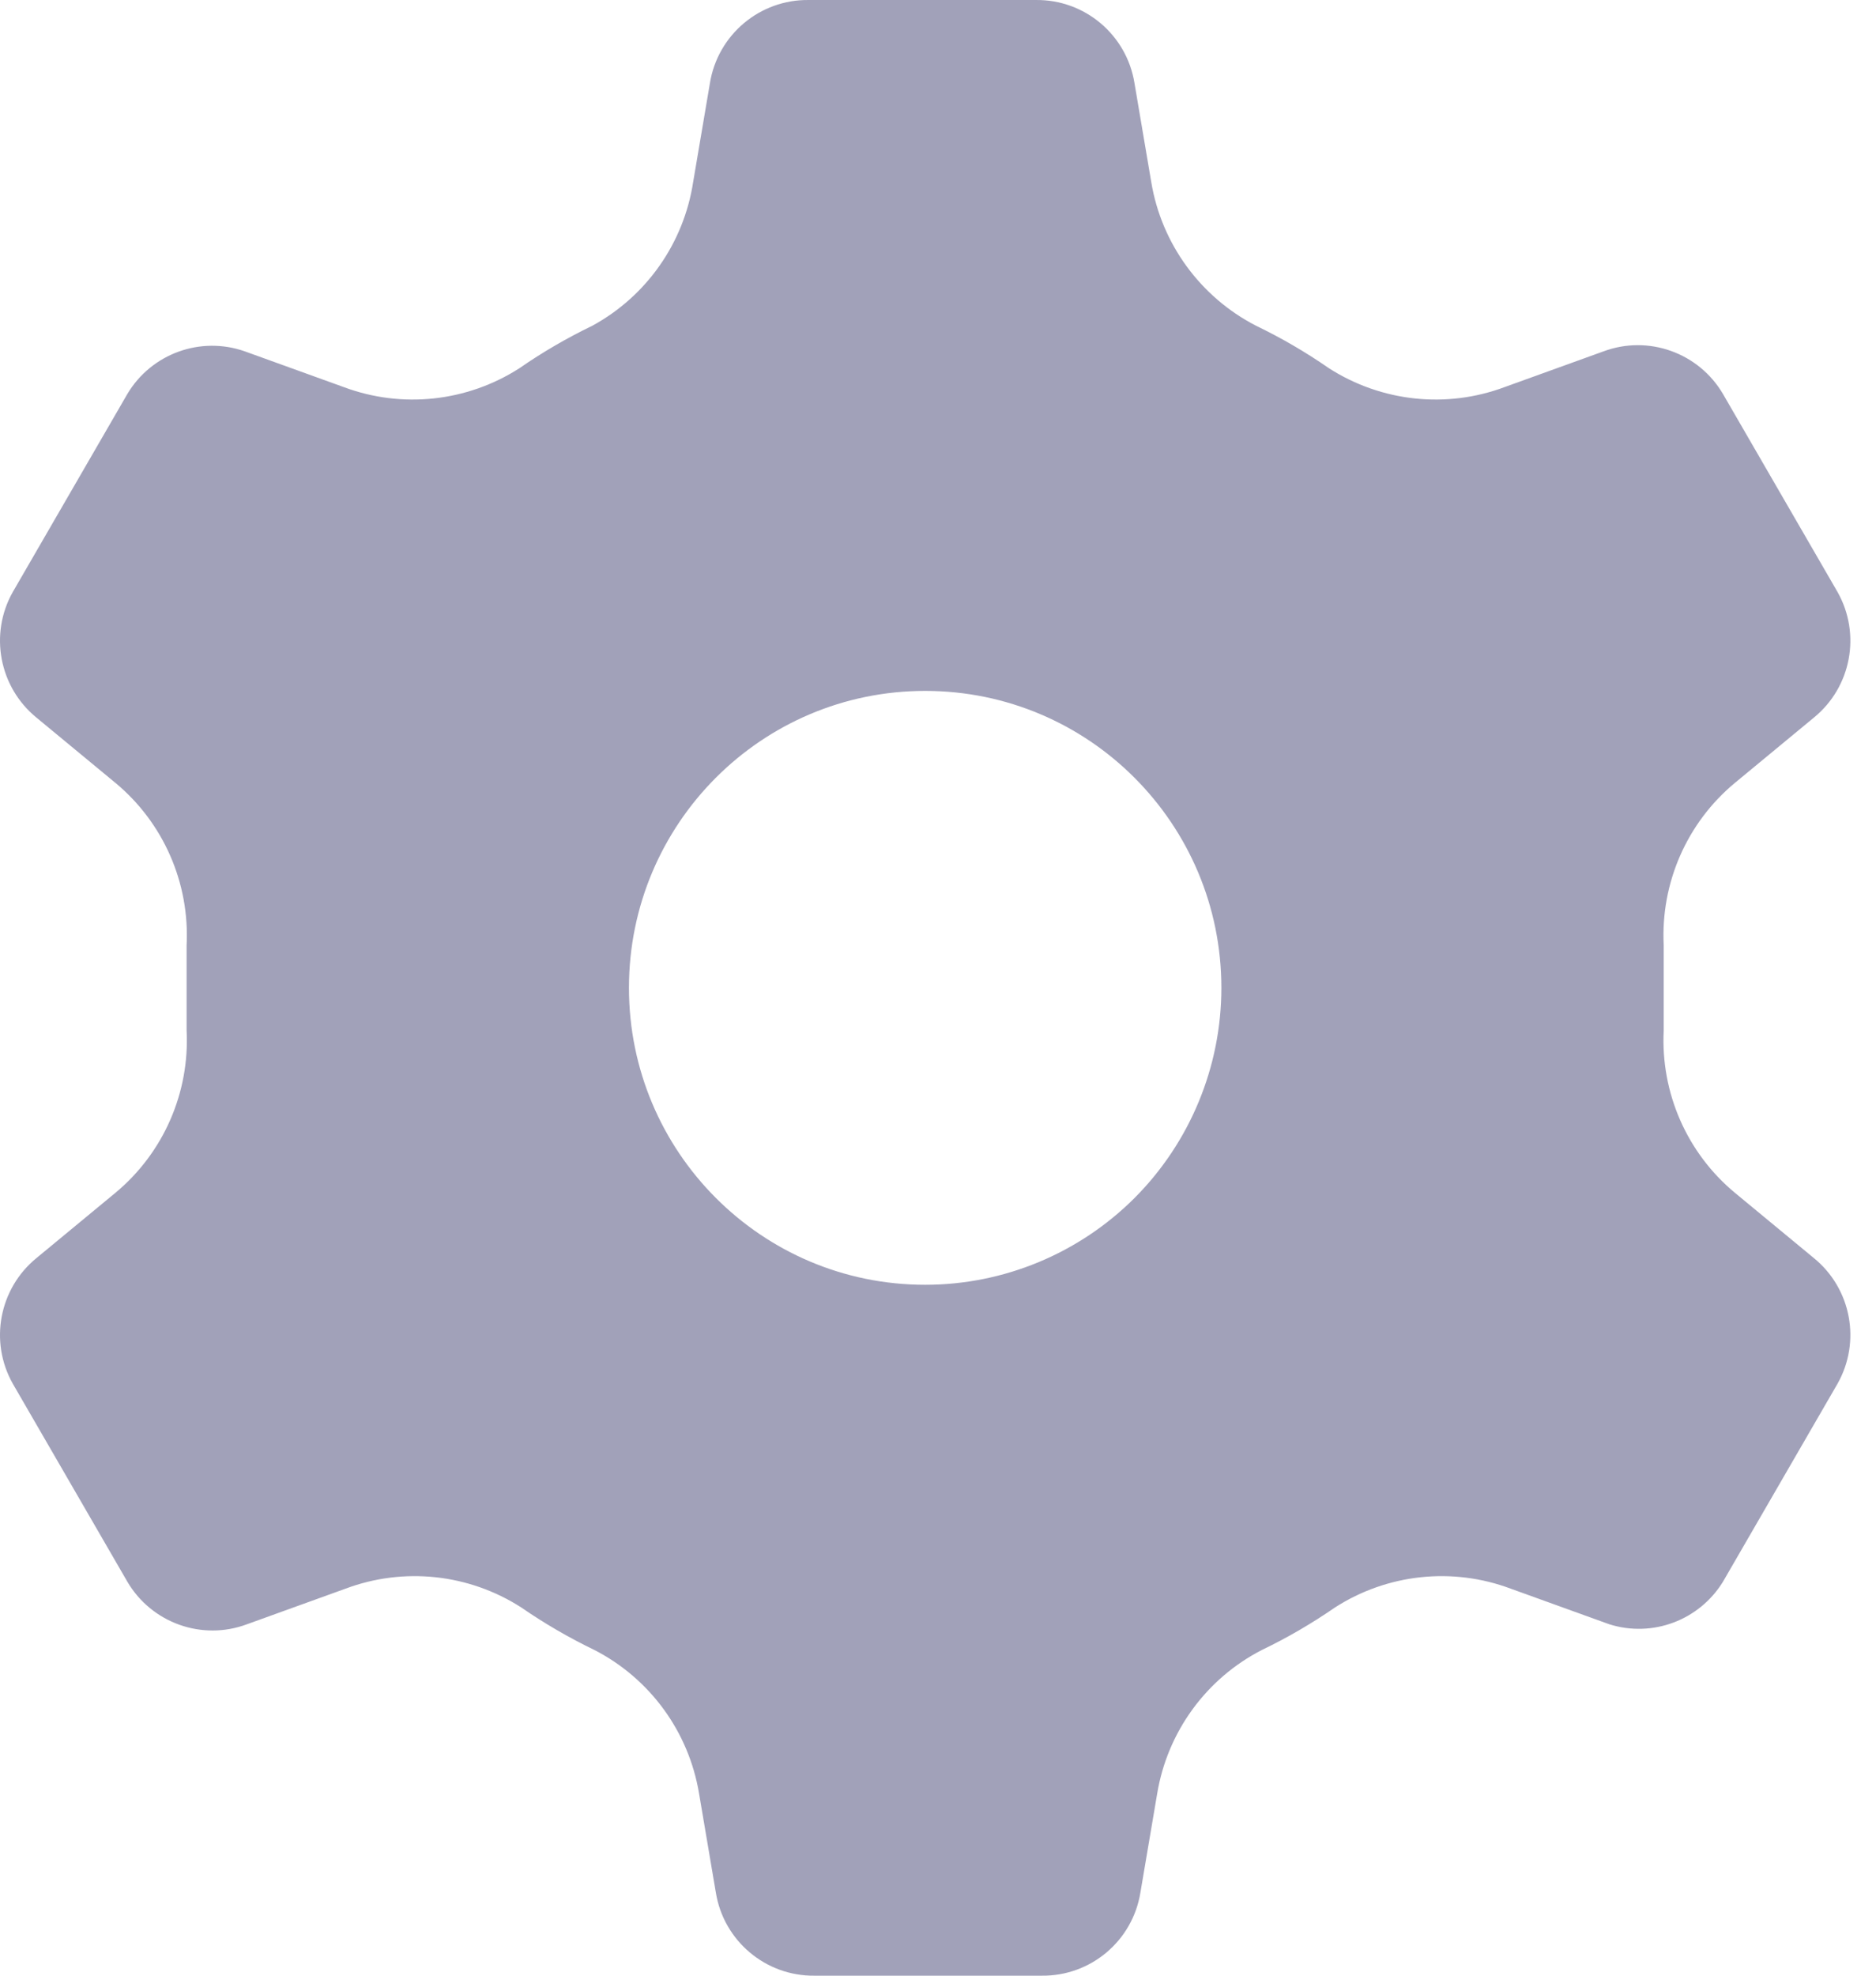 <svg width="19" height="20" viewBox="0 0 19 20" fill="none" xmlns="http://www.w3.org/2000/svg">
<path d="M18.37 12.735L17.57 12.074C17.085 11.671 16.818 11.062 16.85 10.431C16.85 10.291 16.85 10.14 16.85 10C16.85 9.86 16.85 9.709 16.85 9.569C16.818 8.938 17.085 8.329 17.57 7.926L18.37 7.265C18.75 6.956 18.851 6.418 18.61 5.992L17.45 3.988C17.204 3.57 16.694 3.388 16.24 3.557L15.24 3.918C14.65 4.139 13.991 4.068 13.46 3.728C13.225 3.565 12.978 3.421 12.72 3.297C12.158 3.007 11.764 2.469 11.66 1.844L11.49 0.842C11.411 0.352 10.986 -0.006 10.49 8.41592e-05H8.19C7.695 -0.006 7.269 0.352 7.19 0.842L7.02 1.844C6.925 2.461 6.548 2.998 6 3.297C5.743 3.421 5.495 3.565 5.26 3.728C4.73 4.068 4.07 4.139 3.48 3.918L2.48 3.557C2.032 3.399 1.534 3.579 1.29 3.988L0.13 5.992C-0.111 6.418 -0.009 6.956 0.37 7.265L1.17 7.926C1.655 8.329 1.922 8.938 1.89 9.569C1.89 9.709 1.89 9.86 1.89 10C1.89 10.14 1.89 10.291 1.89 10.431C1.922 11.062 1.655 11.671 1.17 12.074L0.37 12.735C-0.009 13.044 -0.111 13.582 0.13 14.008L1.29 16.012C1.536 16.43 2.046 16.612 2.5 16.443L3.5 16.082C4.09 15.861 4.75 15.932 5.28 16.273C5.515 16.435 5.763 16.579 6.02 16.703C6.583 16.992 6.976 17.531 7.08 18.156L7.25 19.158C7.329 19.648 7.755 20.006 8.25 20H10.55C11.046 20.006 11.471 19.648 11.55 19.158L11.72 18.156C11.824 17.531 12.217 16.992 12.78 16.703C13.038 16.579 13.285 16.435 13.52 16.273C14.05 15.932 14.71 15.861 15.3 16.082L16.3 16.443C16.737 16.58 17.21 16.402 17.45 16.012L18.61 14.008C18.851 13.582 18.75 13.044 18.37 12.735ZM9.37 13.006C7.713 13.006 6.37 11.66 6.37 10C6.37 8.34 7.713 6.994 9.37 6.994C11.027 6.994 12.37 8.34 12.37 10C12.37 10.797 12.054 11.562 11.492 12.126C10.929 12.689 10.166 13.006 9.37 13.006Z" fill="#A1A1B9"/>
</svg>
